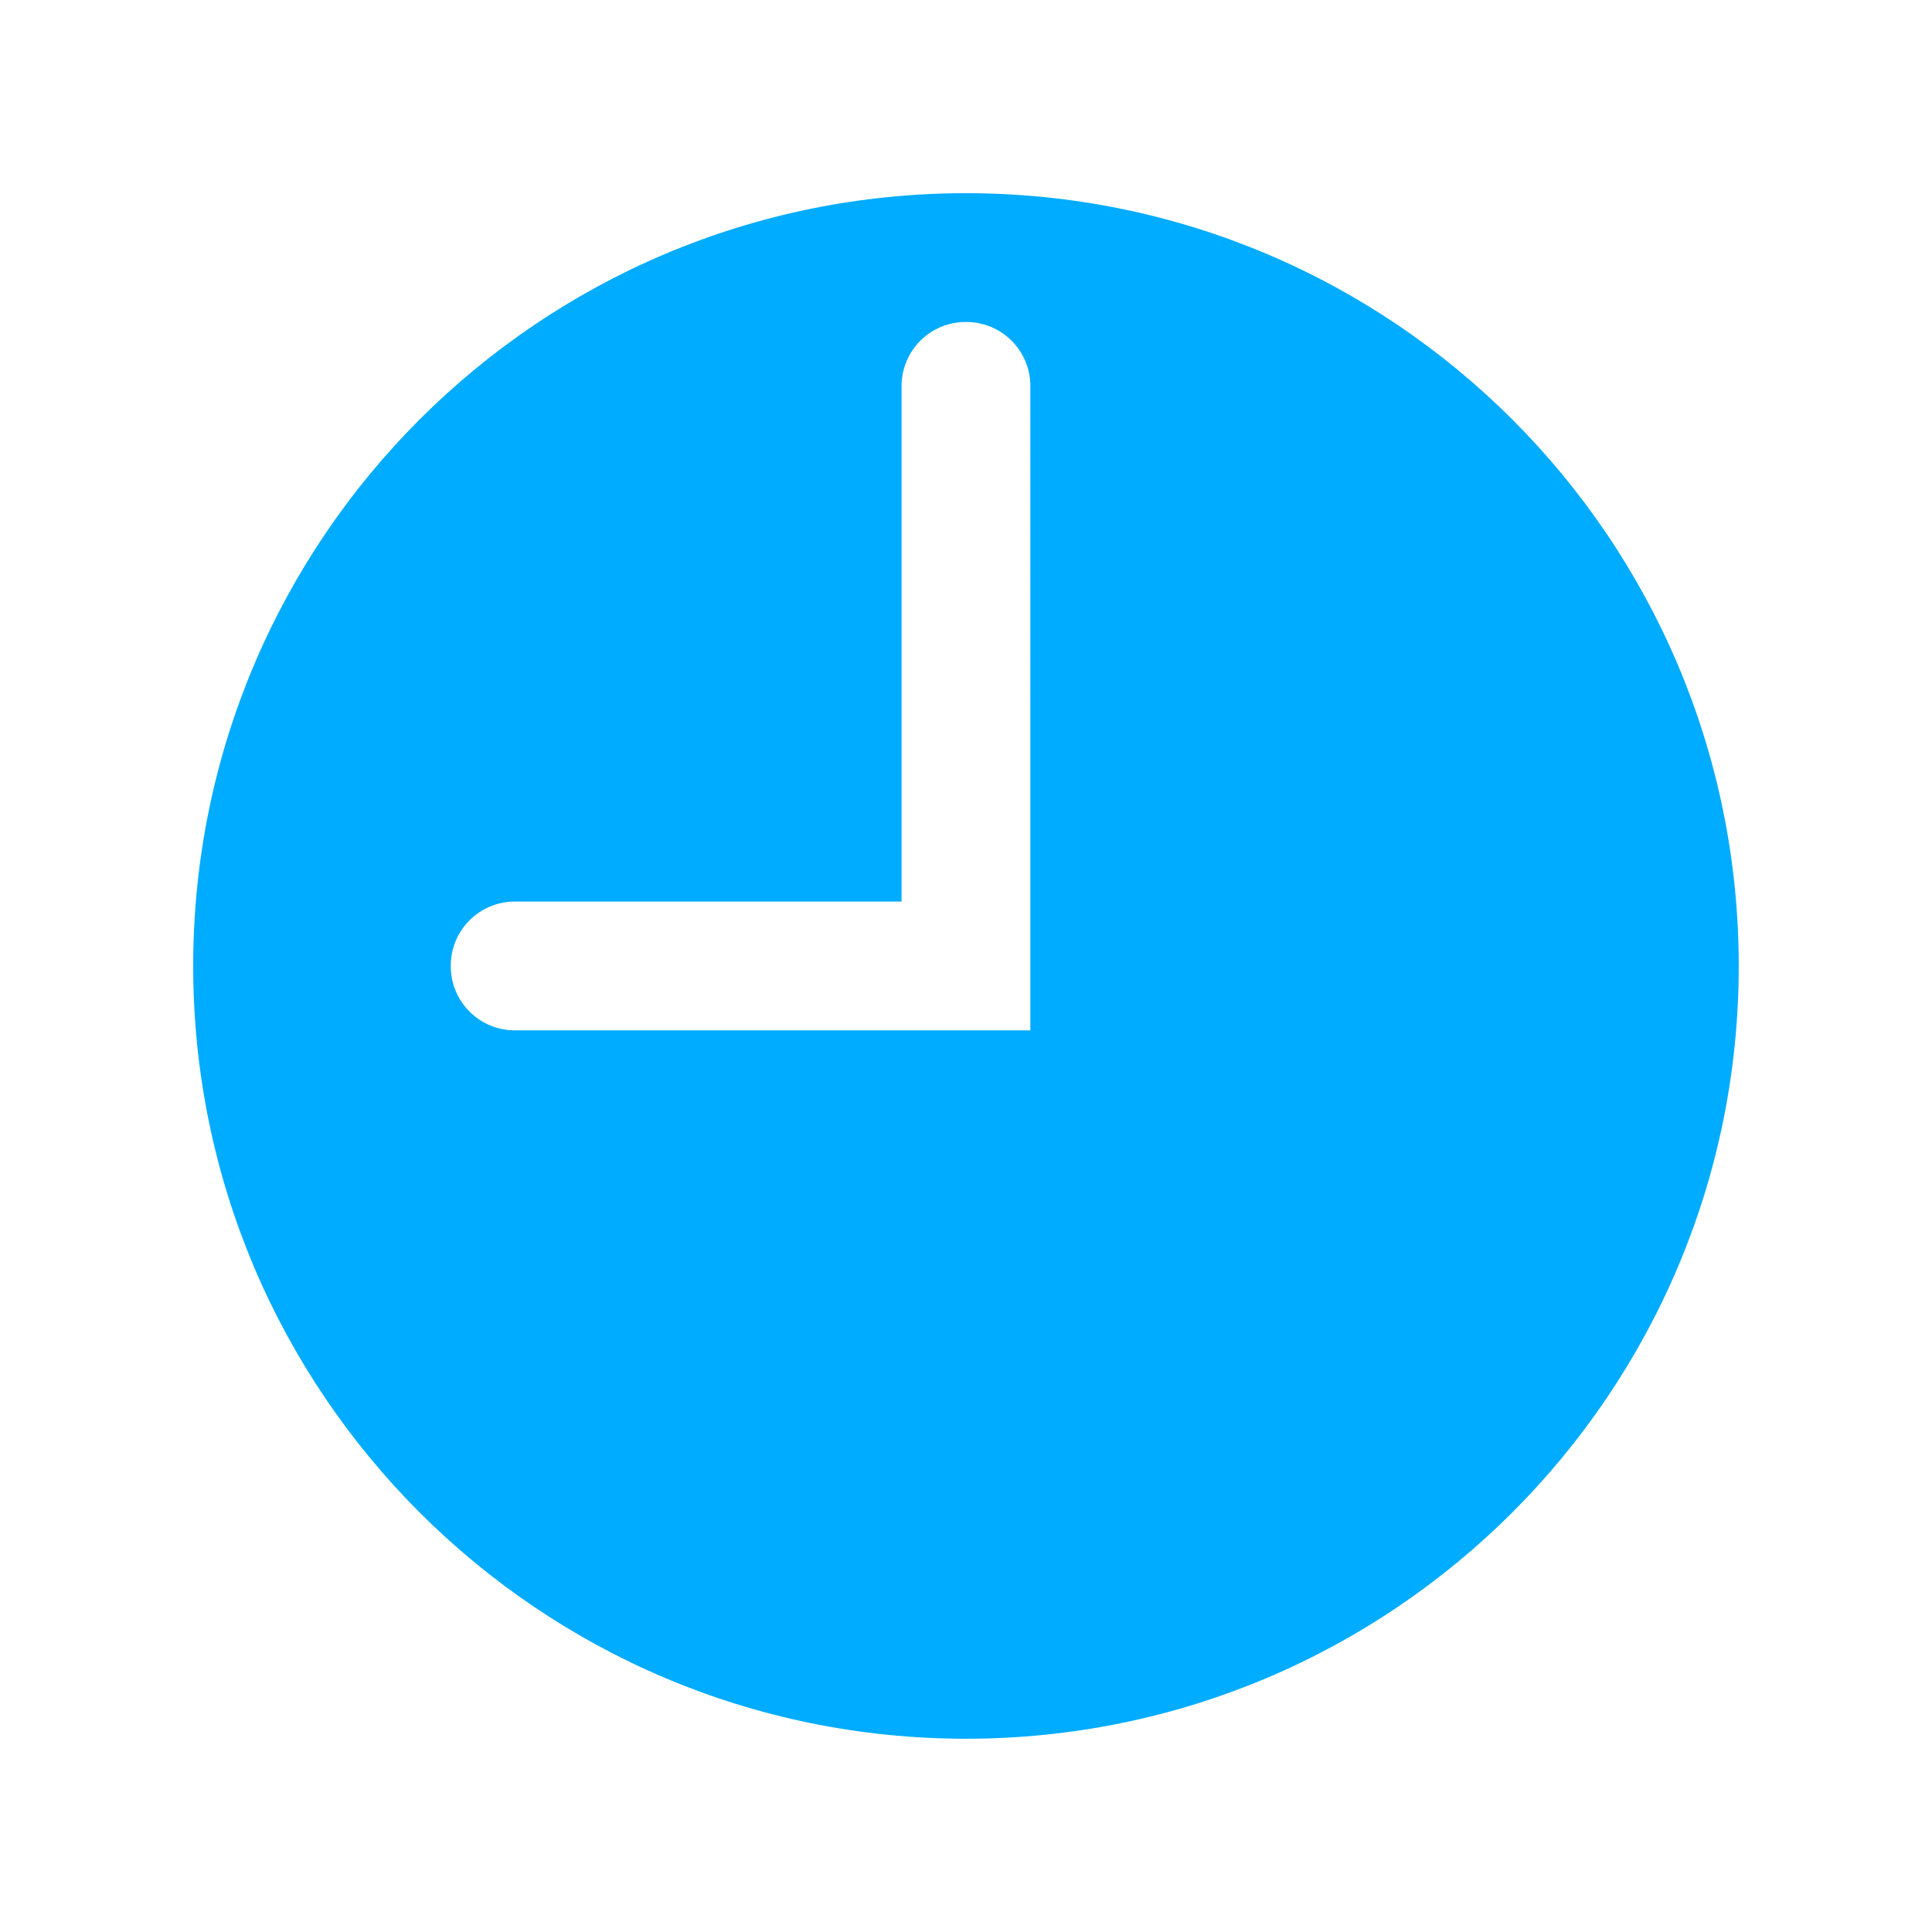 <svg xmlns="http://www.w3.org/2000/svg" xmlns:xlink="http://www.w3.org/1999/xlink" viewBox="0,0,256,256" width="60px" height="60px" fill-rule="nonzero"><g fill="#00acff" fill-rule="nonzero" stroke="none" stroke-width="1" stroke-linecap="butt" stroke-linejoin="miter" stroke-miterlimit="10" stroke-dasharray="" stroke-dashoffset="0" font-family="none" font-weight="none" font-size="none" text-anchor="none" style="mix-blend-mode: normal"><g transform="scale(8.533,8.533)"><path d="M15,3c-6.627,0 -12,5.373 -12,12c0,6.627 5.373,12 12,12c6.627,0 12,-5.373 12,-12c0,-6.627 -5.373,-12 -12,-12zM16,16h-8.005c-0.55,0 -0.995,-0.445 -0.995,-0.995v-0.011c0,-0.549 0.445,-0.994 0.995,-0.994h6.005v-8.005c0,-0.55 0.445,-0.995 0.995,-0.995h0.011c0.549,0 0.994,0.445 0.994,0.995z"></path></g></g></svg>